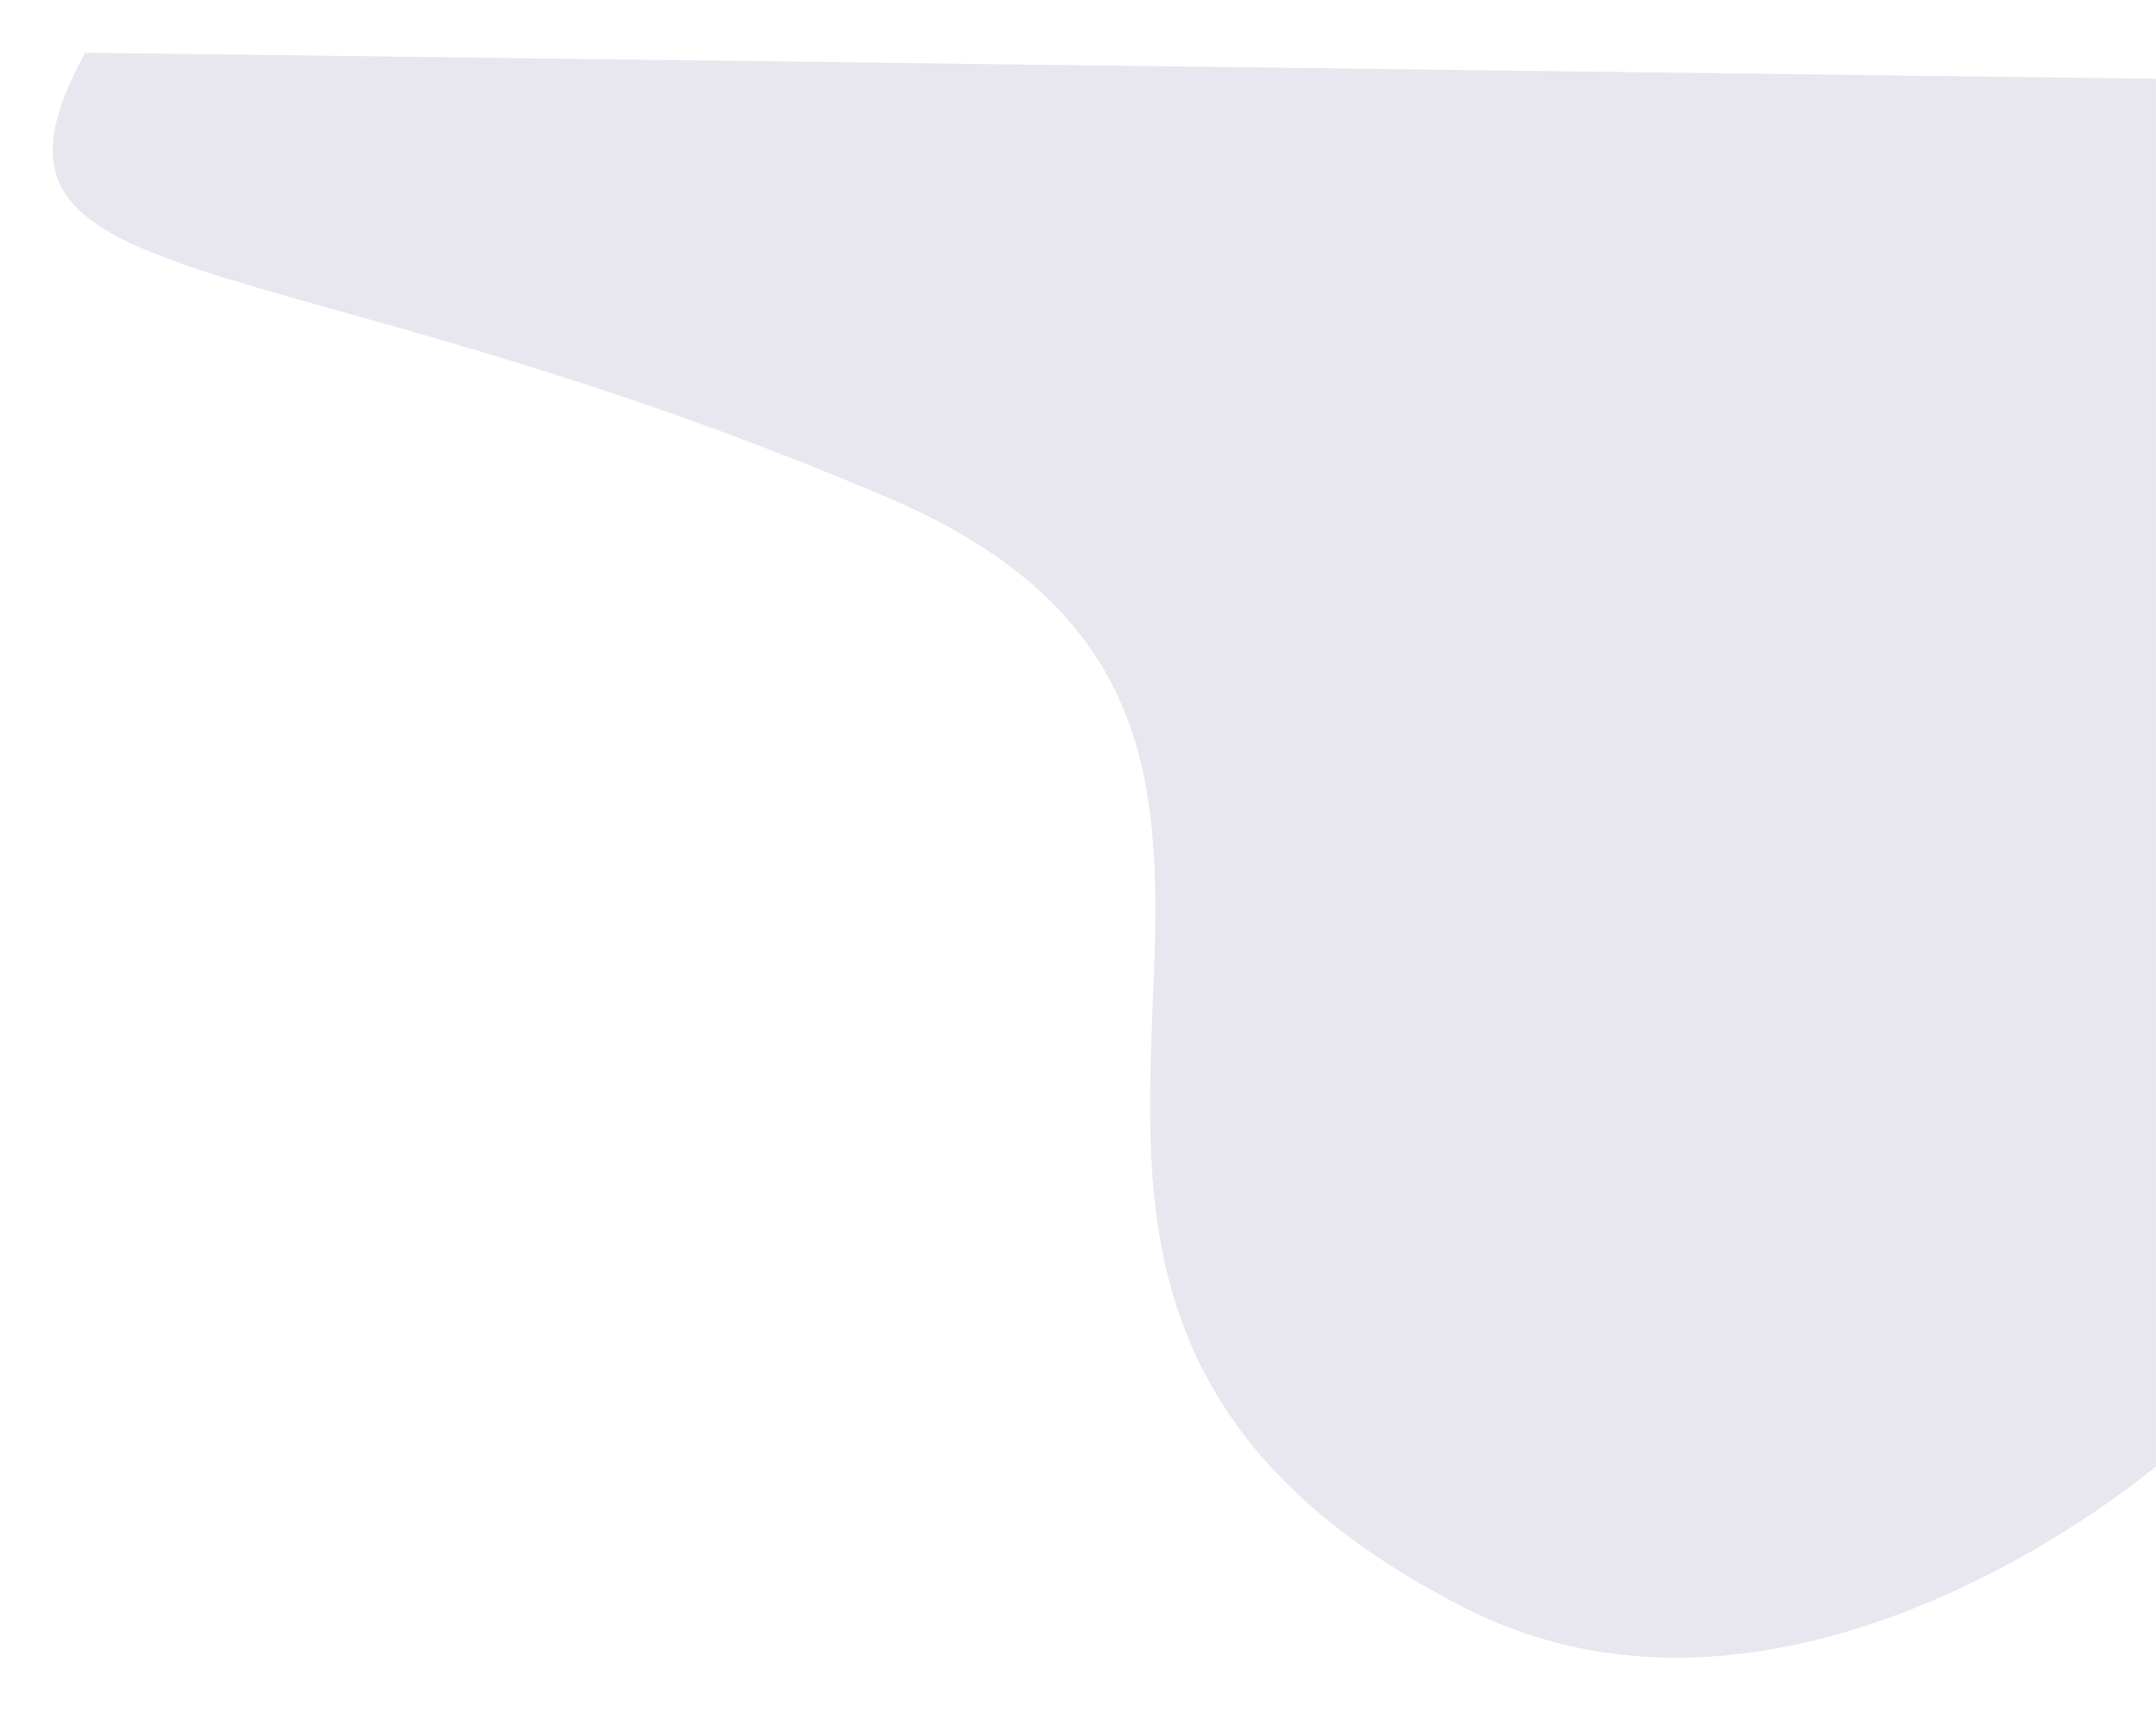 <svg width="1063" height="844" viewBox="0 0 1063 844" fill="none" xmlns="http://www.w3.org/2000/svg">
<g opacity="0.57" filter="url(#filter0_f_4_413)">
<path d="M437.639 245.282C128.717 113.606 -26.602 150.605 42.042 26L1062.96 38.821L1062.96 722.916C1062.96 722.916 884.156 875.939 721.191 792.204C406.902 630.715 721.588 366.313 437.639 245.282Z" fill="#9490BA" fill-opacity="0.38"/>
</g>
<defs>
<filter id="filter0_f_4_413" x="0" y="0" width="1088.96" height="843.254" filterUnits="userSpaceOnUse" color-interpolation-filters="sRGB">
<feFlood flood-opacity="0" result="BackgroundImageFix"/>
<feBlend mode="normal" in="SourceGraphic" in2="BackgroundImageFix" result="shape"/>
<feGaussianBlur stdDeviation="13" result="effect1_foregroundBlur_4_413"/>
</filter>
</defs>
</svg>
